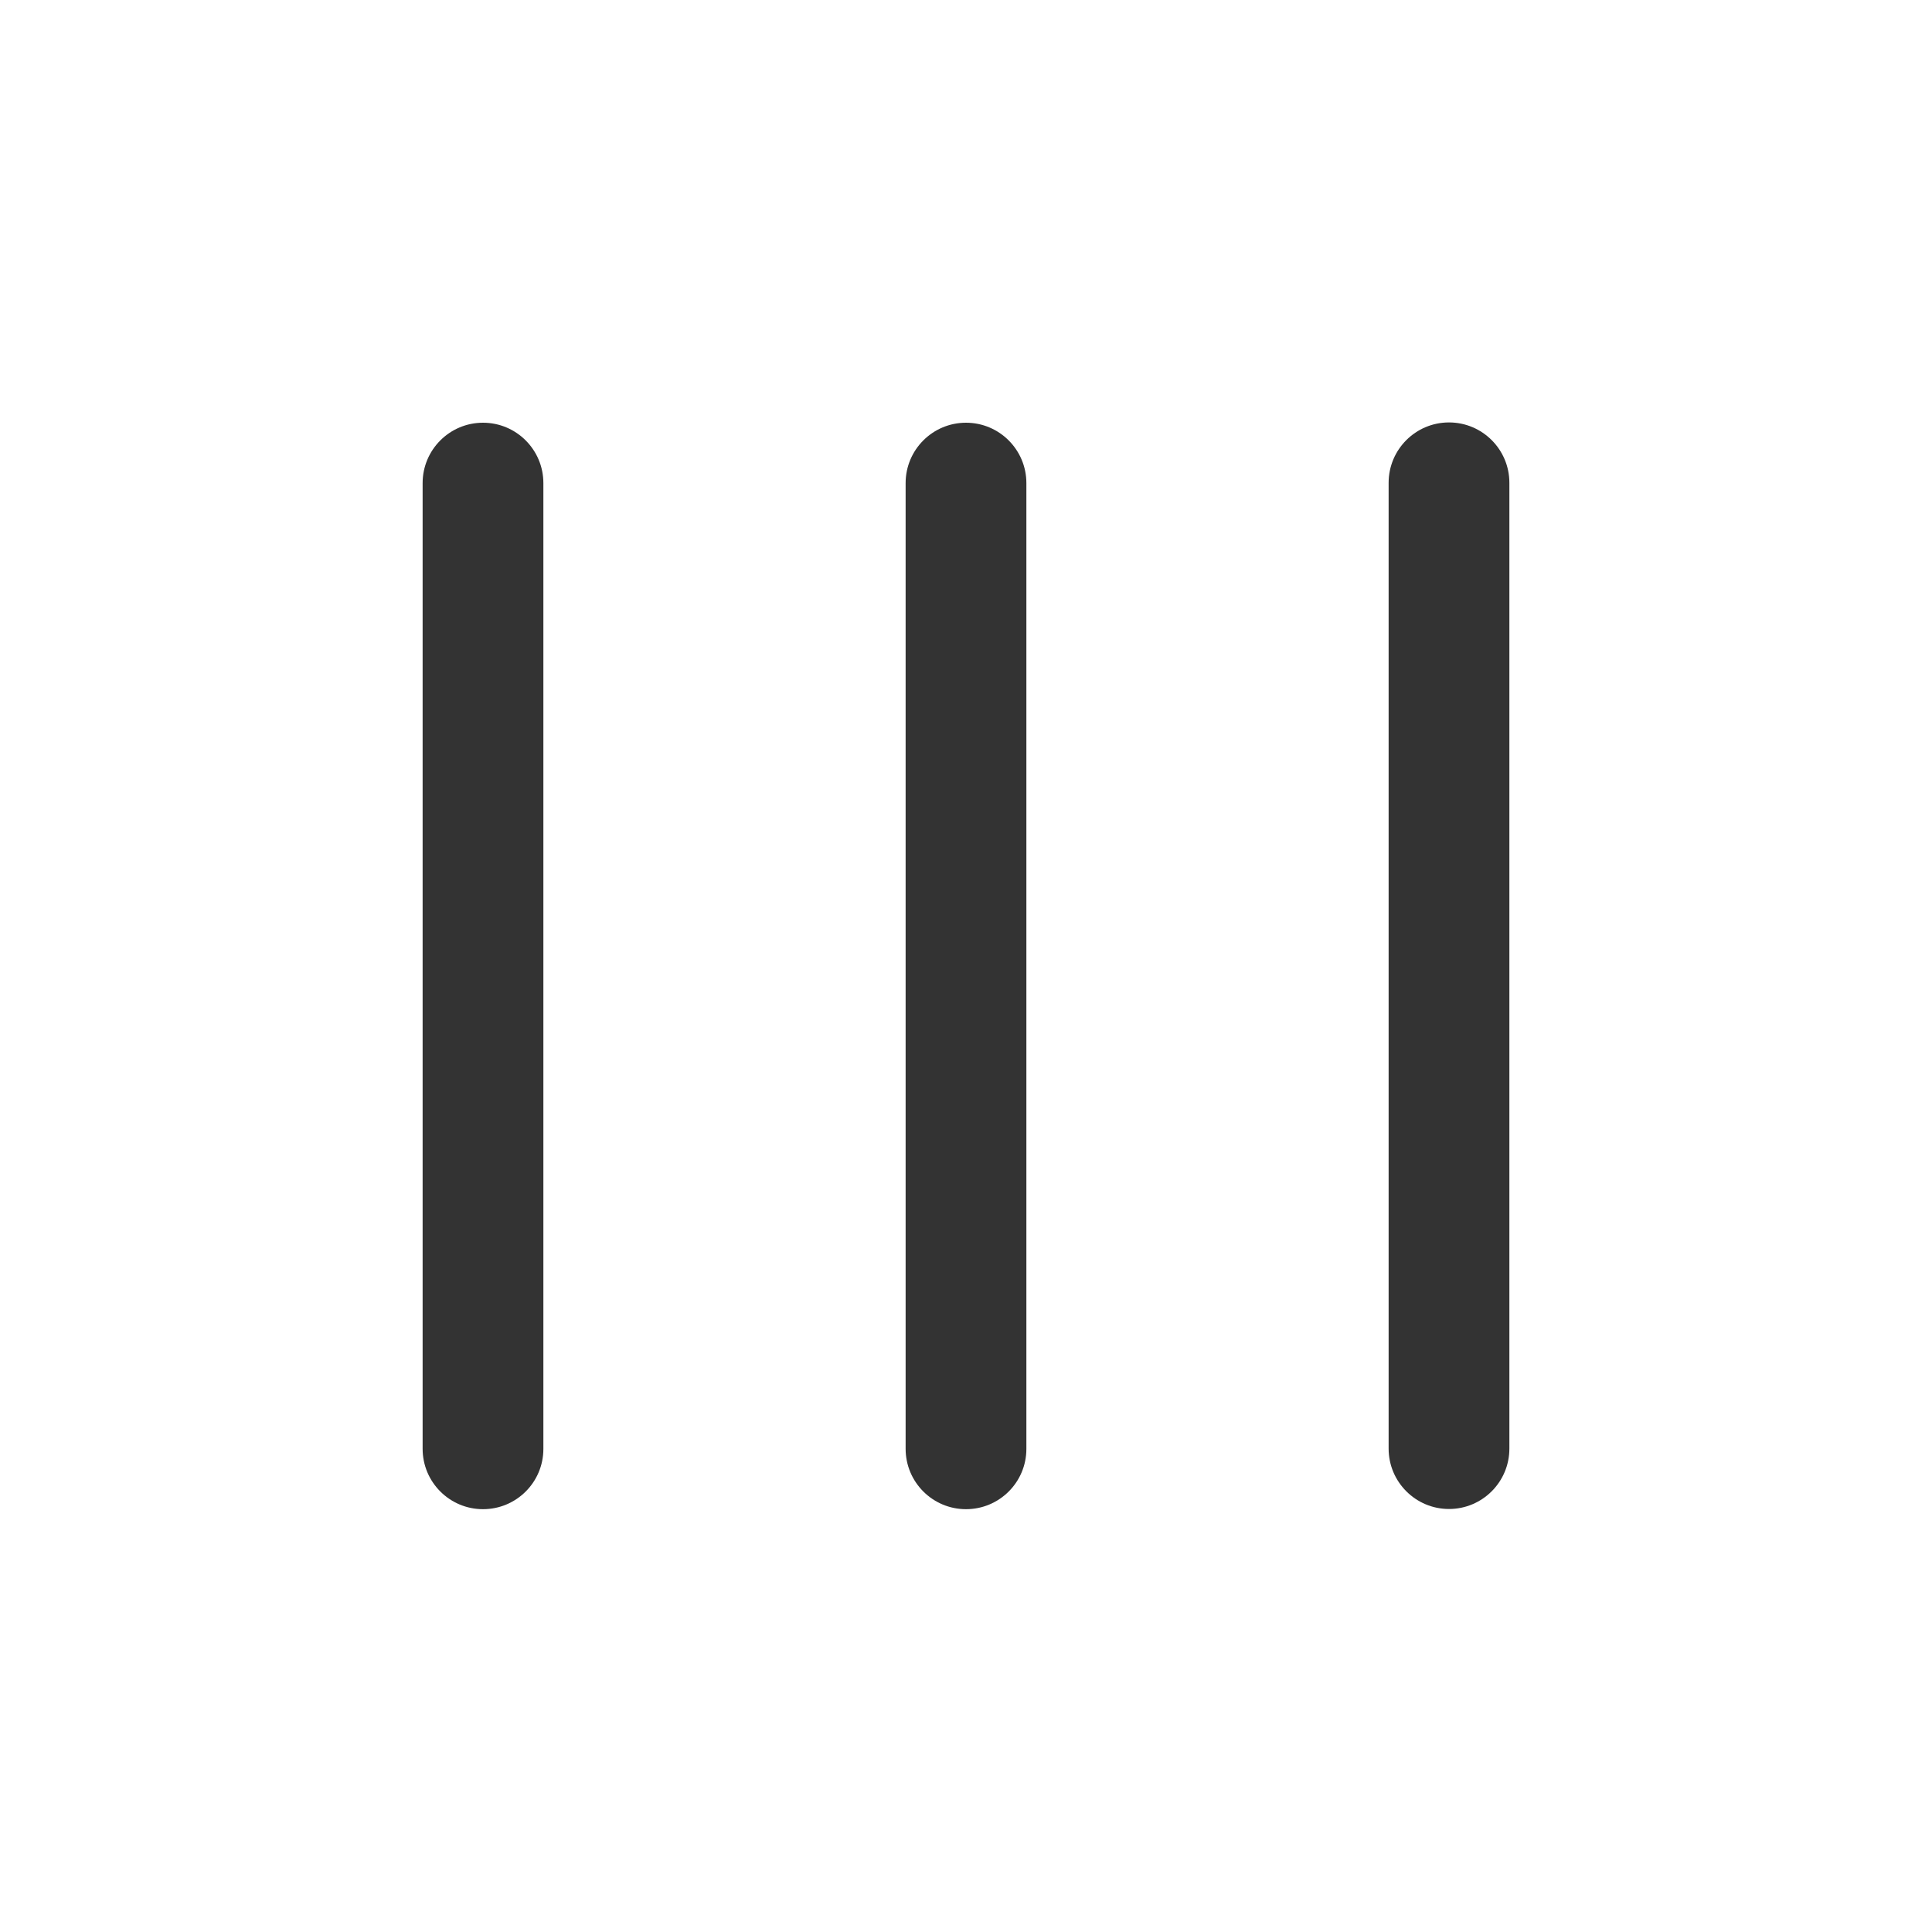 <?xml version="1.0" encoding="utf-8"?>
<!-- Generator: Adobe Illustrator 23.0.0, SVG Export Plug-In . SVG Version: 6.00 Build 0)  -->
<svg version="1.1" id="图层_1" xmlns="http://www.w3.org/2000/svg" xmlns:xlink="http://www.w3.org/1999/xlink" x="0px" y="0px"
	 viewBox="0 0 200 200" style="enable-background:new 0 0 200 200;" xml:space="preserve">
<style type="text/css">
	.st0{fill:#333333;}
</style>
<g>
	<g>
		<g>
			<path class="st0" d="M50,156.23c-3.45,0-6.25-2.8-6.25-6.25V50.01c0-3.45,2.8-6.25,6.25-6.25s6.25,2.8,6.25,6.25v99.98
				C56.25,153.44,53.45,156.23,50,156.23z"/>
		</g>
	</g>
	<g>
		<g>
			<path class="st0" d="M100,156.23c-3.45,0-6.25-2.8-6.25-6.25V50.01c0-3.45,2.8-6.25,6.25-6.25s6.25,2.8,6.25,6.25v99.98
				C106.25,153.44,103.45,156.23,100,156.23z"/>
		</g>
	</g>
	<g>
		<g>
			<path class="st0" d="M150,156.21c-3.45,0-6.25-2.8-6.25-6.25V49.98c0-3.45,2.8-6.25,6.25-6.25s6.25,2.8,6.25,6.25v99.98
				C156.25,153.41,153.45,156.21,150,156.21z"/>
		</g>
	</g>
</g>
</svg>
